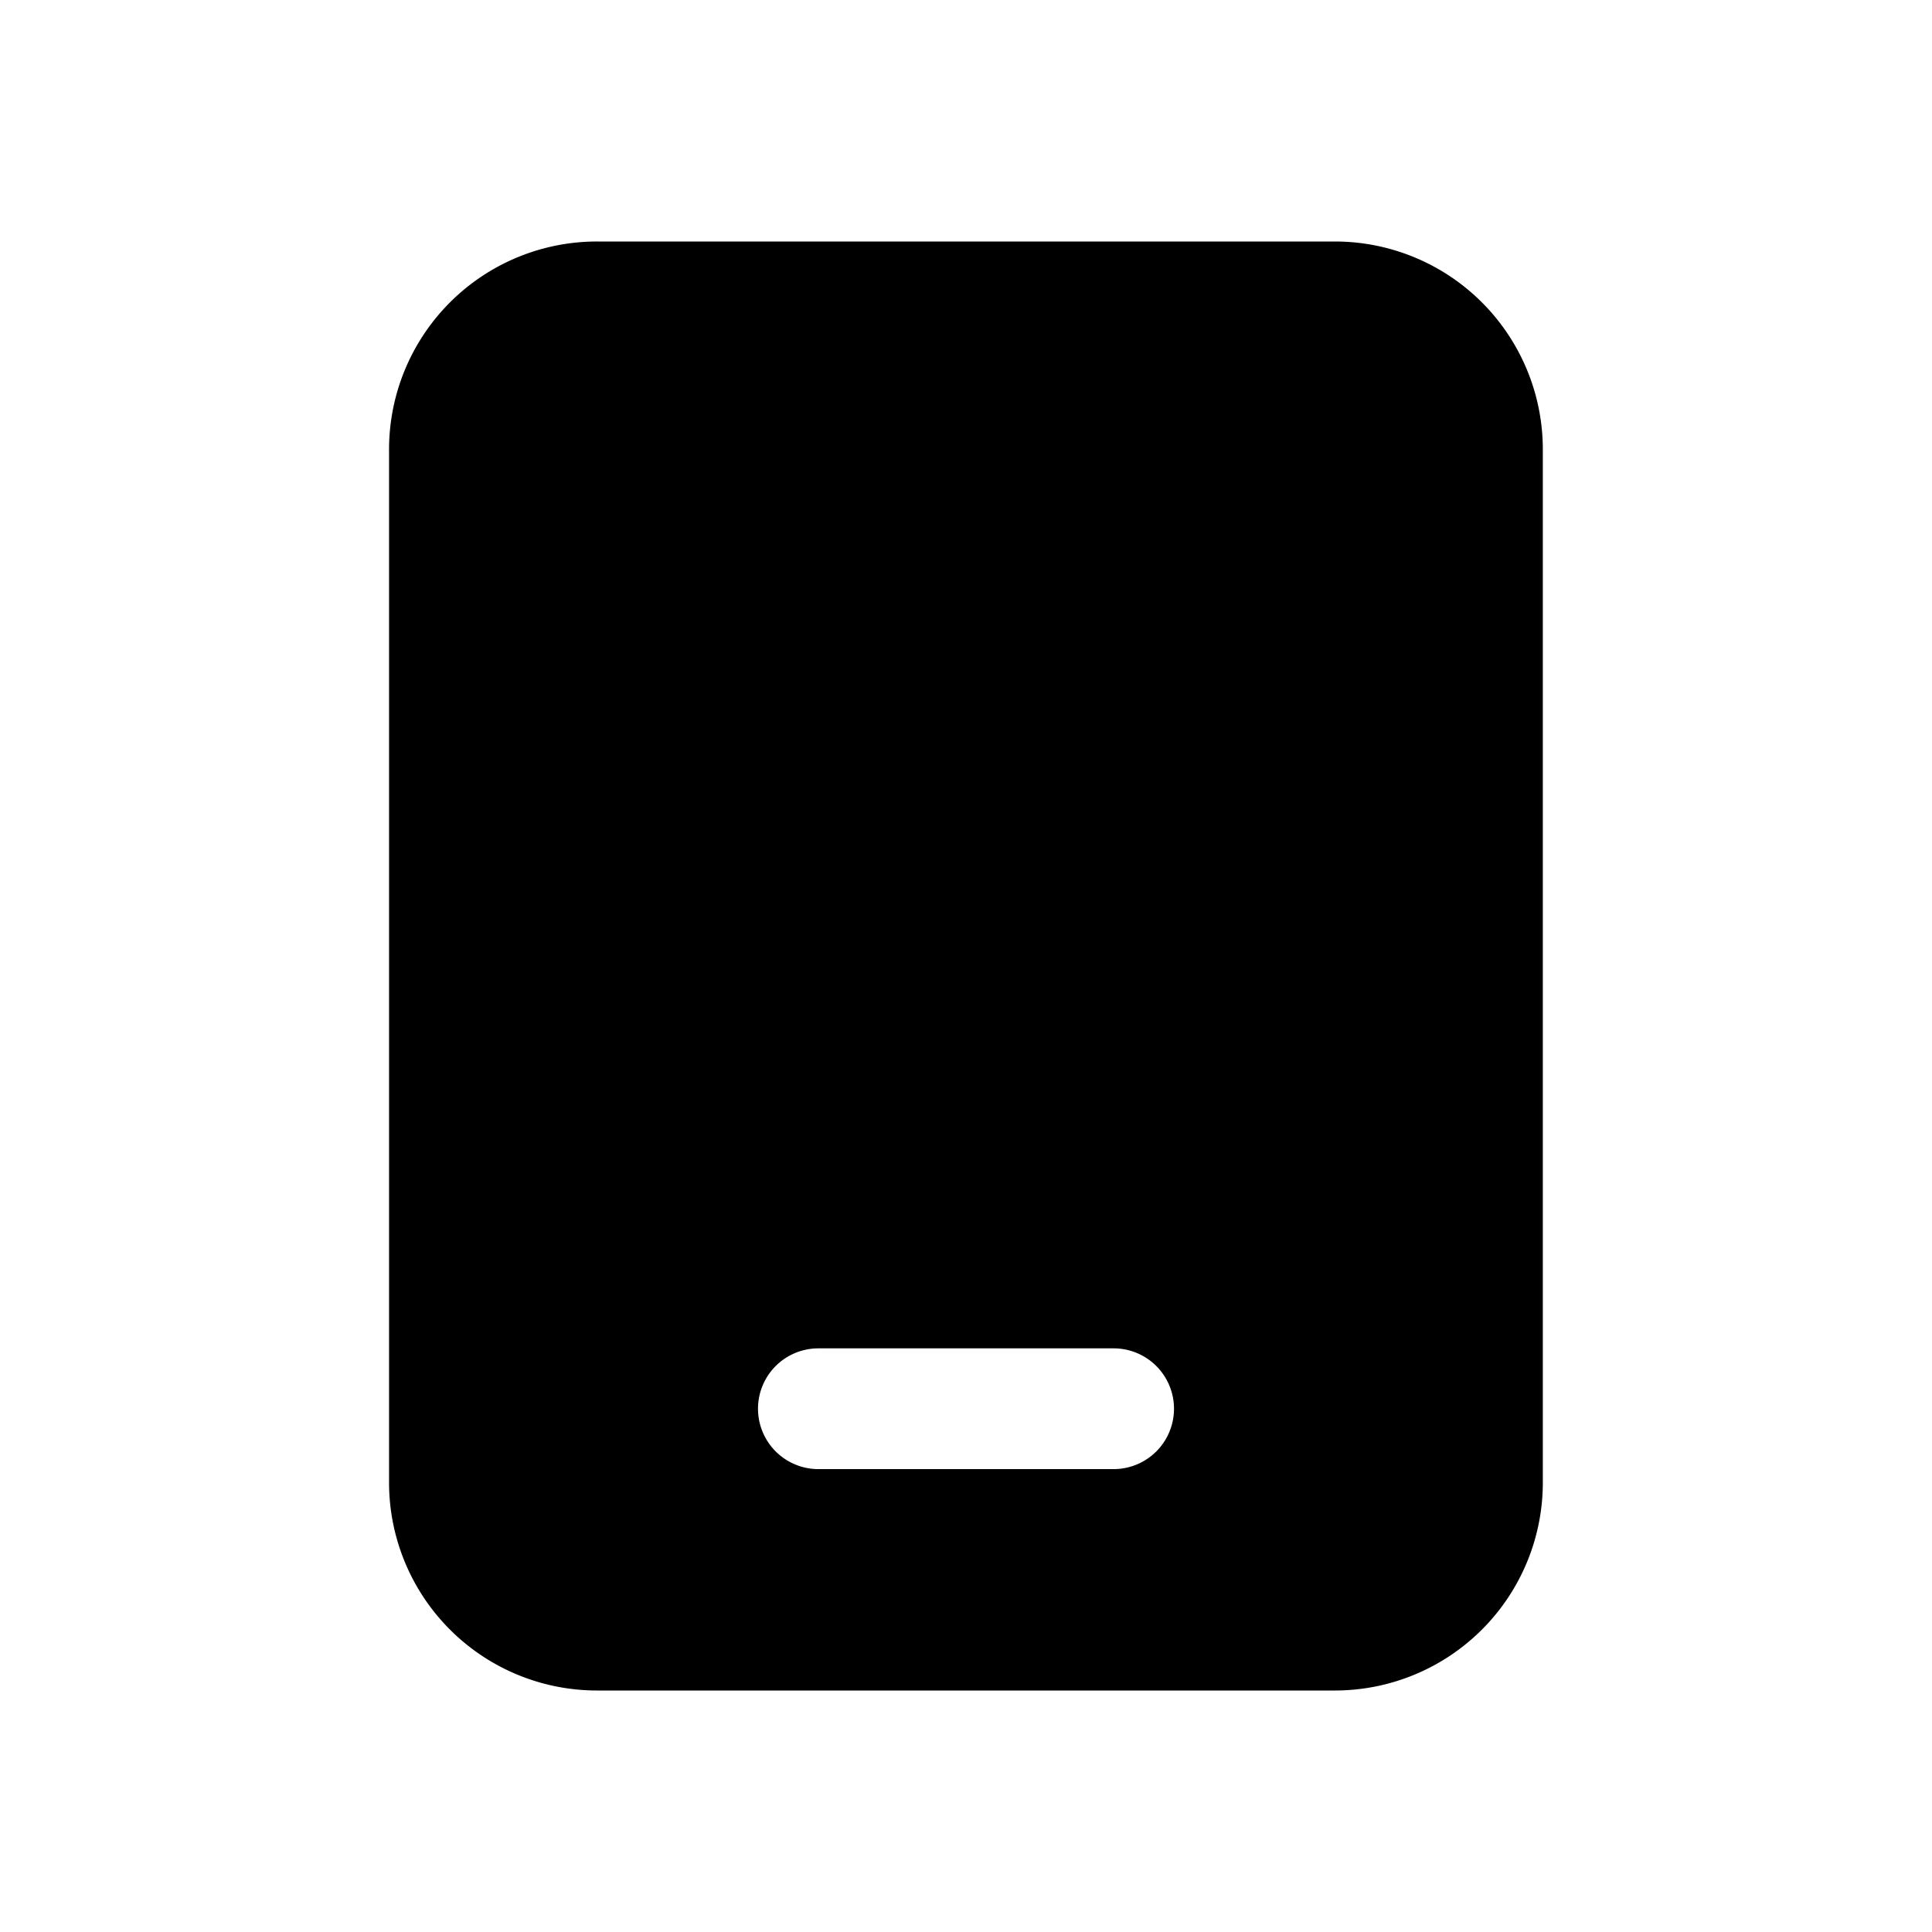 <svg xmlns="http://www.w3.org/2000/svg" width="32" height="32" fill="none" class="persona-icon" viewBox="0 0 32 32"><path fill="currentColor" fill-rule="evenodd" d="M6.444 24.556V7.444A3.444 3.444 0 0 1 9.89 4H22.11a3.444 3.444 0 0 1 3.444 3.444v17.112A3.444 3.444 0 0 1 22.111 28H9.889a3.444 3.444 0 0 1-3.445-3.444m7.111-.223h4.89a1 1 0 1 0 0-2h-4.89a1 1 0 0 0 0 2" clip-rule="evenodd"/></svg>